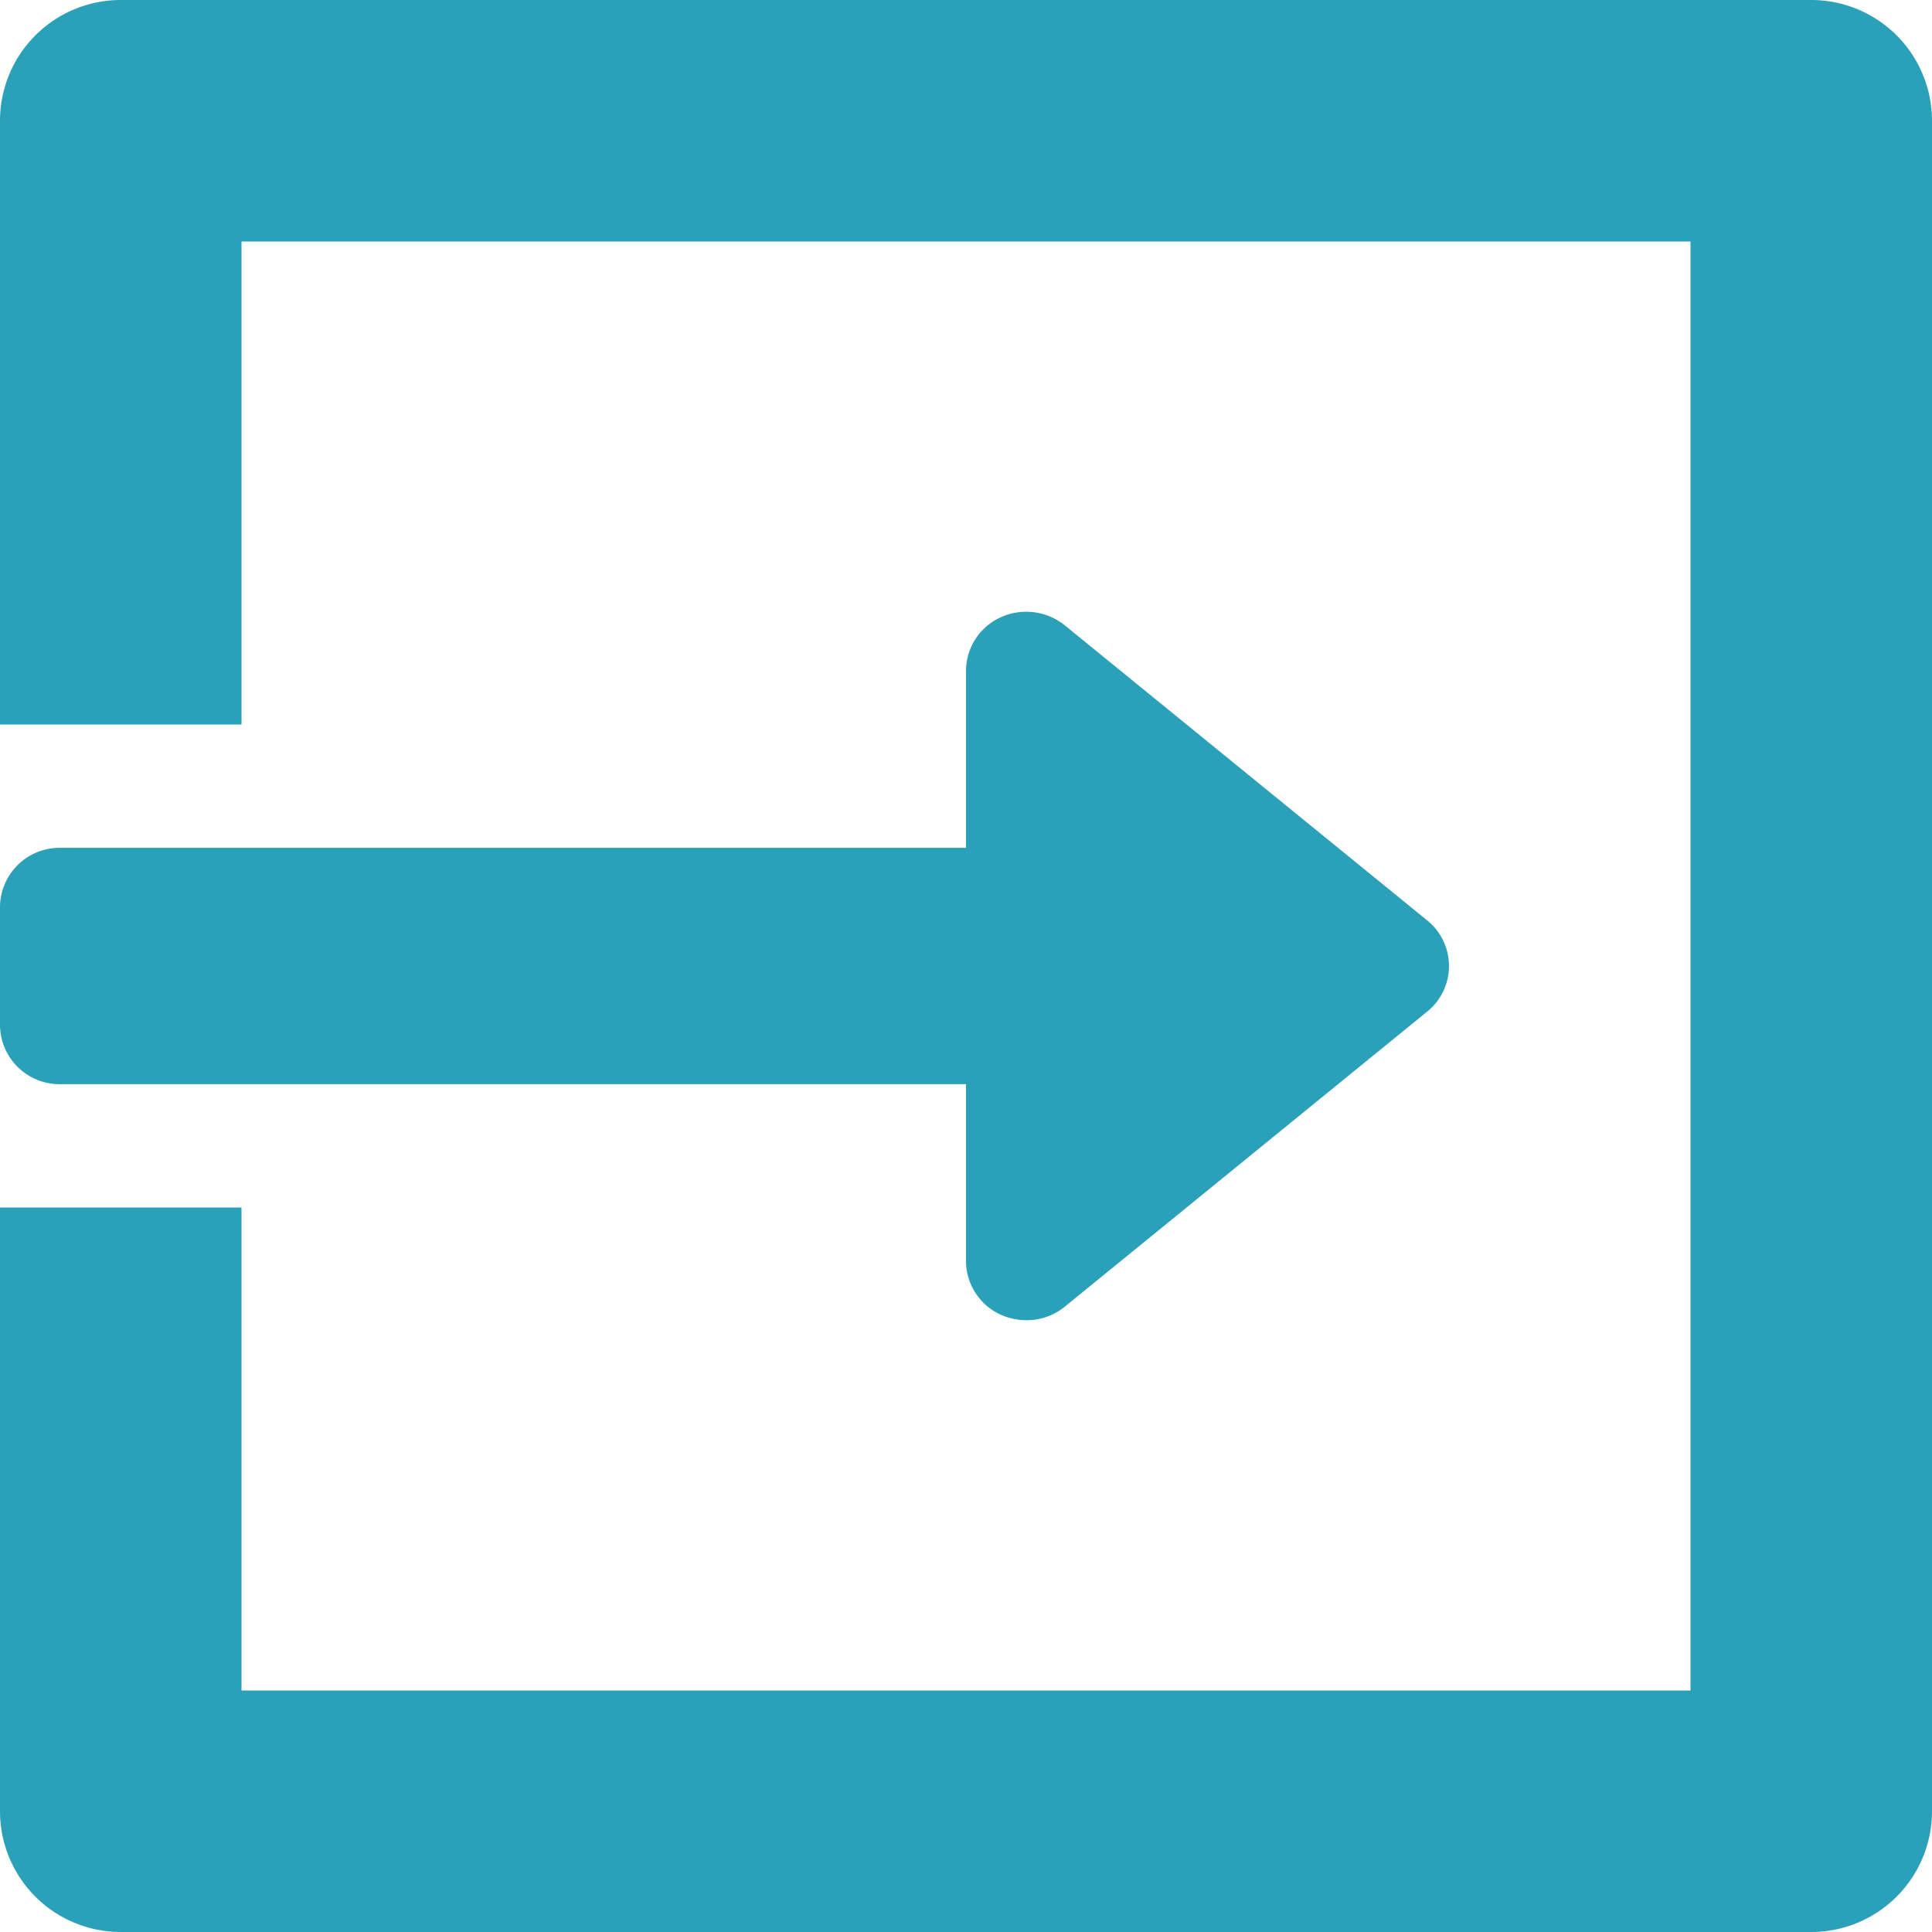 <svg id="Layer_1" data-name="Layer 1" xmlns="http://www.w3.org/2000/svg" viewBox="0 0 60 60"><defs><style>.cls-1{fill:#2ba1b9;}</style></defs><title>icon-swap-process-green-60h</title><path class="cls-1" d="M0,31.83V28.17a1.85,1.85,0,0,1,1.87-1.84H30v-5.5a1.83,1.83,0,0,1,1.08-1.66,1.91,1.91,0,0,1,2,.26l11.25,9.16a1.82,1.82,0,0,1,0,2.82L33.08,40.57a1.87,1.87,0,0,1-1.21.43,2,2,0,0,1-.79-.17A1.84,1.84,0,0,1,30,39.17v-5.5H1.87A1.85,1.85,0,0,1,0,31.83ZM56.25,0H3.75A3.75,3.75,0,0,0,0,3.75V22.5H7.5V7.5h45v45H7.5v-15H0V56.25A3.75,3.75,0,0,0,3.75,60h52.5A3.75,3.75,0,0,0,60,56.25V3.75A3.75,3.75,0,0,0,56.25,0Z"/></svg>